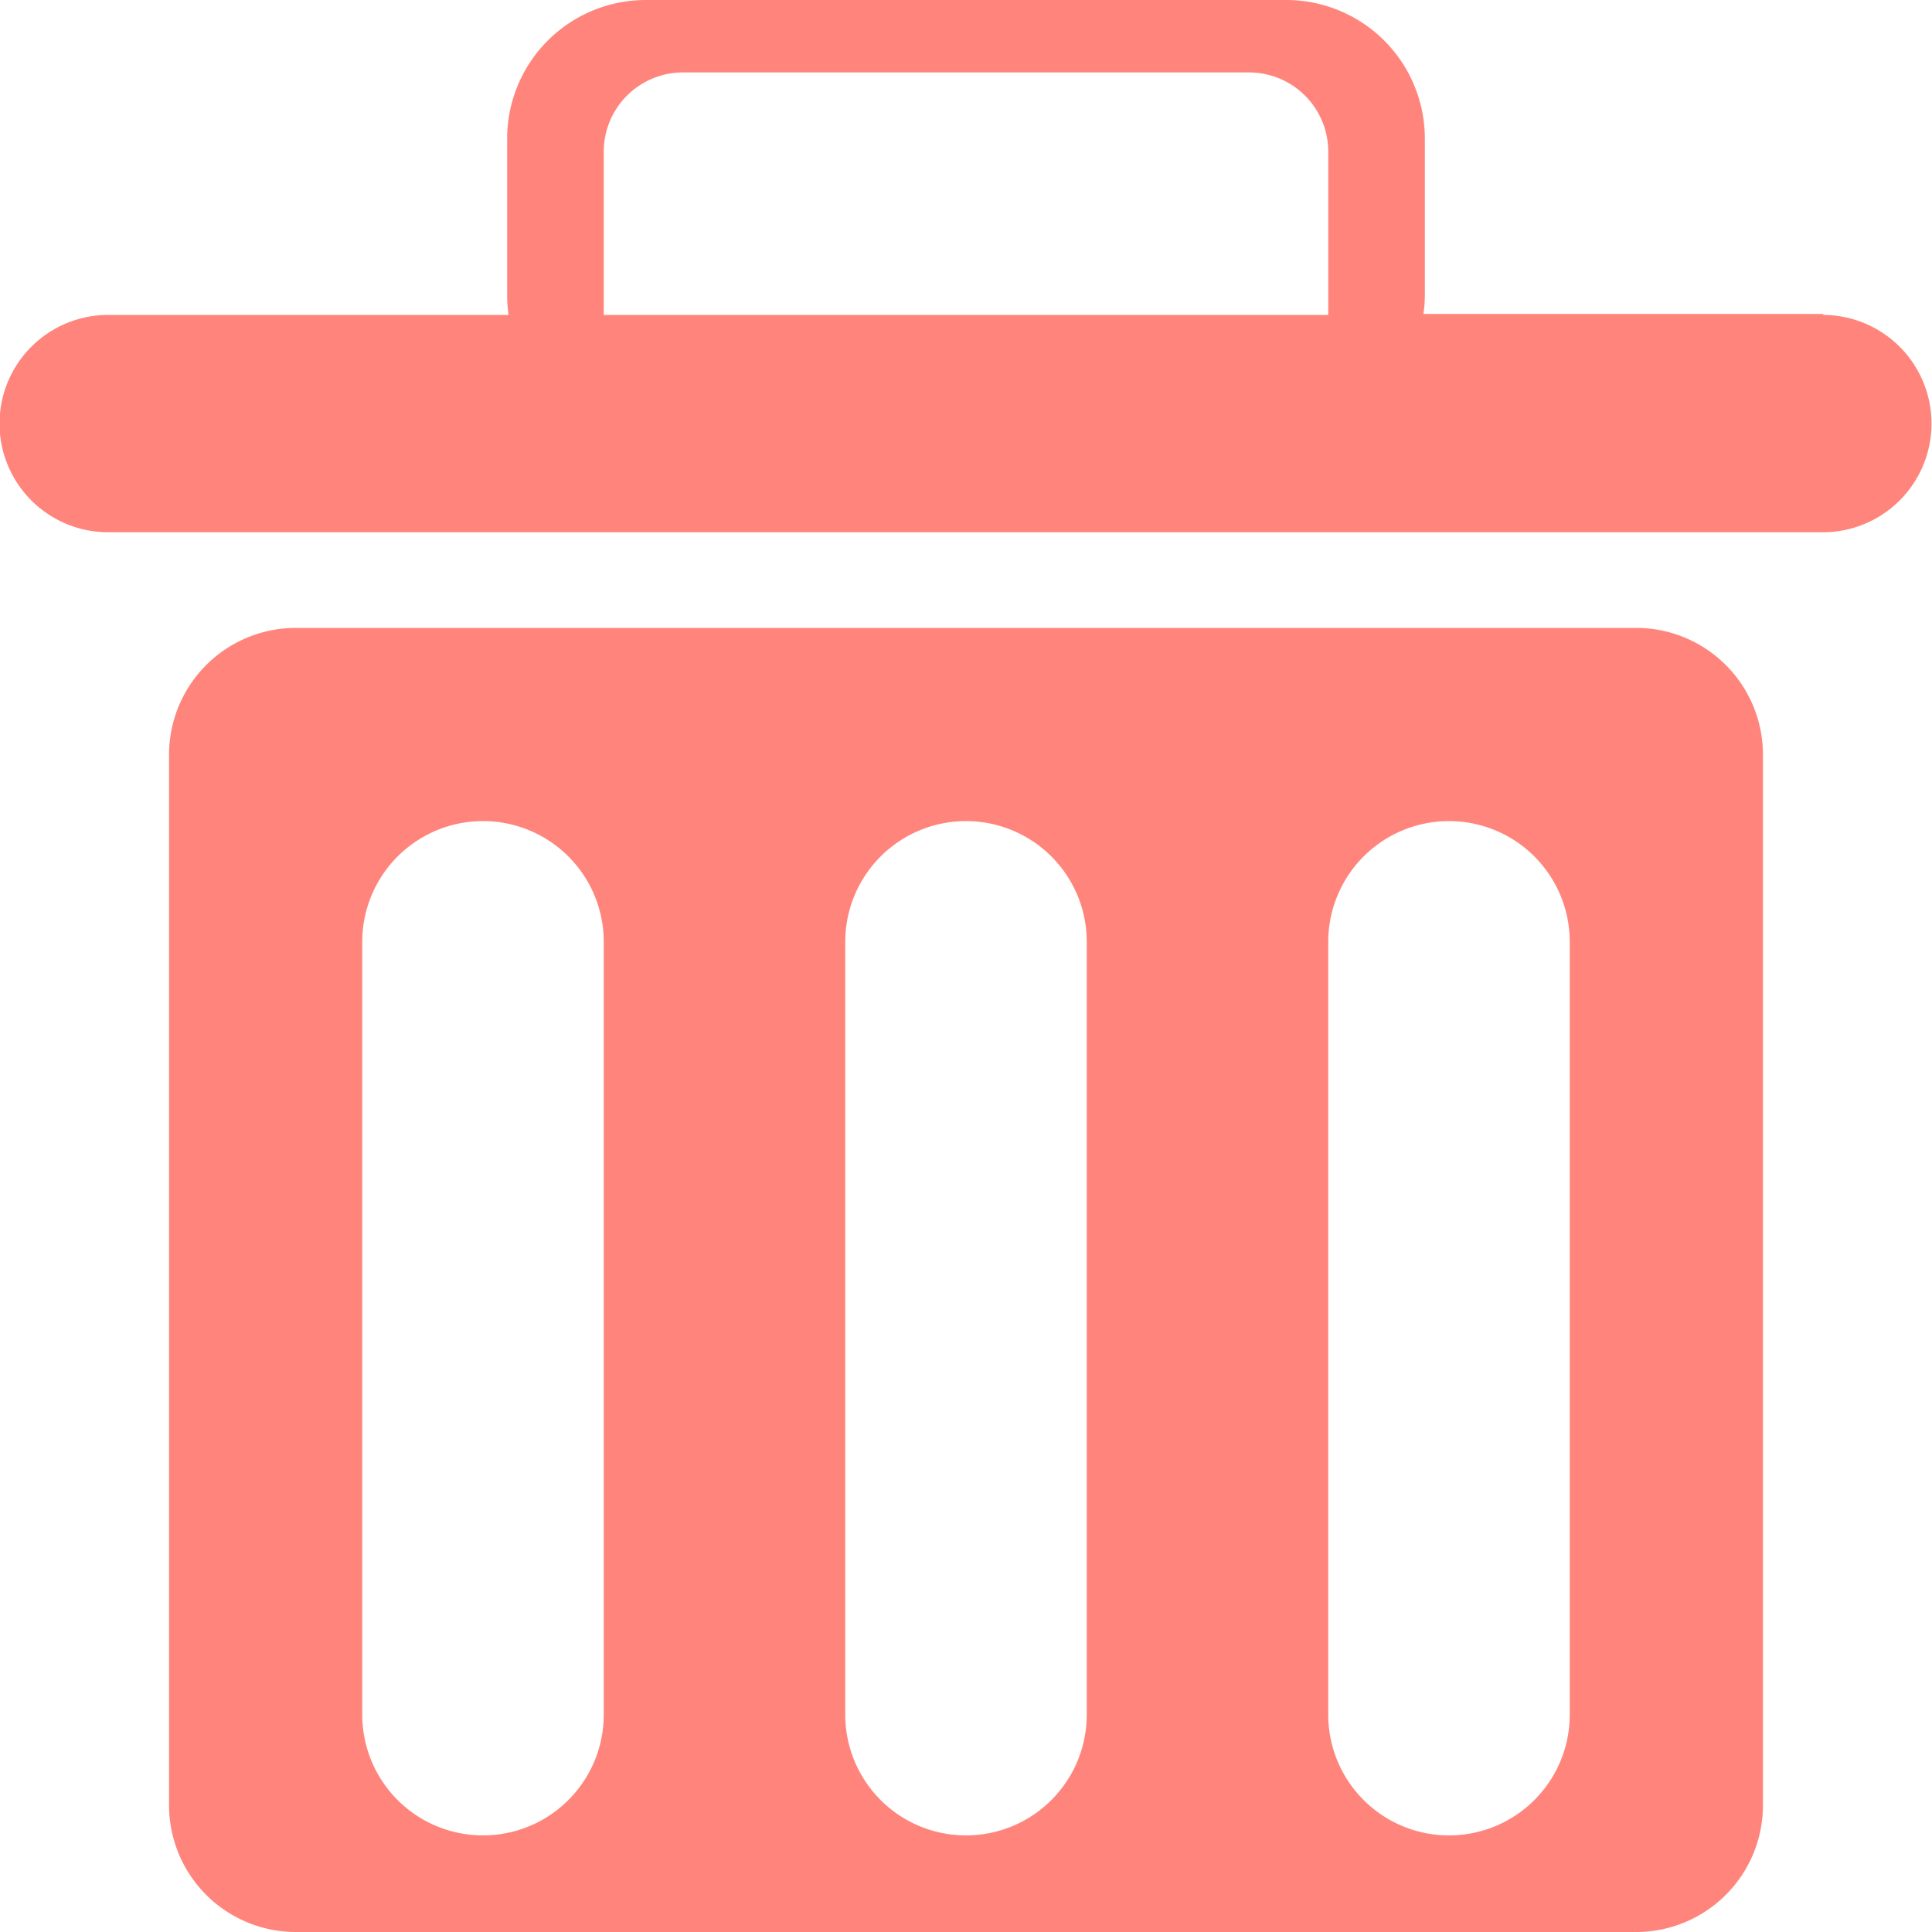 <svg id="Layer_1" data-name="Layer 1" xmlns="http://www.w3.org/2000/svg" viewBox="0 0 80 80"><defs><style>.cls-1{fill:#ff857c;}</style></defs><path class="cls-1" d="M67.74,26H12.26A5.25,5.25,0,0,0,7,31.26V74.74A5.25,5.25,0,0,0,12.26,80H67.74A5.25,5.25,0,0,0,73,74.74V31.26A5.25,5.25,0,0,0,67.74,26ZM25,71a5,5,0,0,1-10,0V39a5,5,0,0,1,10,0Zm20,0a5,5,0,0,1-10,0V39a5,5,0,0,1,10,0Zm20,0a5,5,0,0,1-10,0V39a5,5,0,0,1,10,0Z"/><path class="cls-1" d="M75.52,13H58.94a5.12,5.12,0,0,0,.06-.78V5.74A5.74,5.74,0,0,0,53.26,0H26.74A5.74,5.74,0,0,0,21,5.74v6.52a5.12,5.12,0,0,0,.06.78H4.48a4.48,4.48,0,0,0,0,9h71a4.48,4.48,0,1,0,0-9ZM25,12.72V6.28A3.28,3.28,0,0,1,28.28,3H51.72A3.28,3.28,0,0,1,55,6.28v6.44c0,.11,0,.21,0,.32H25C25,12.93,25,12.83,25,12.72Z"/></svg>